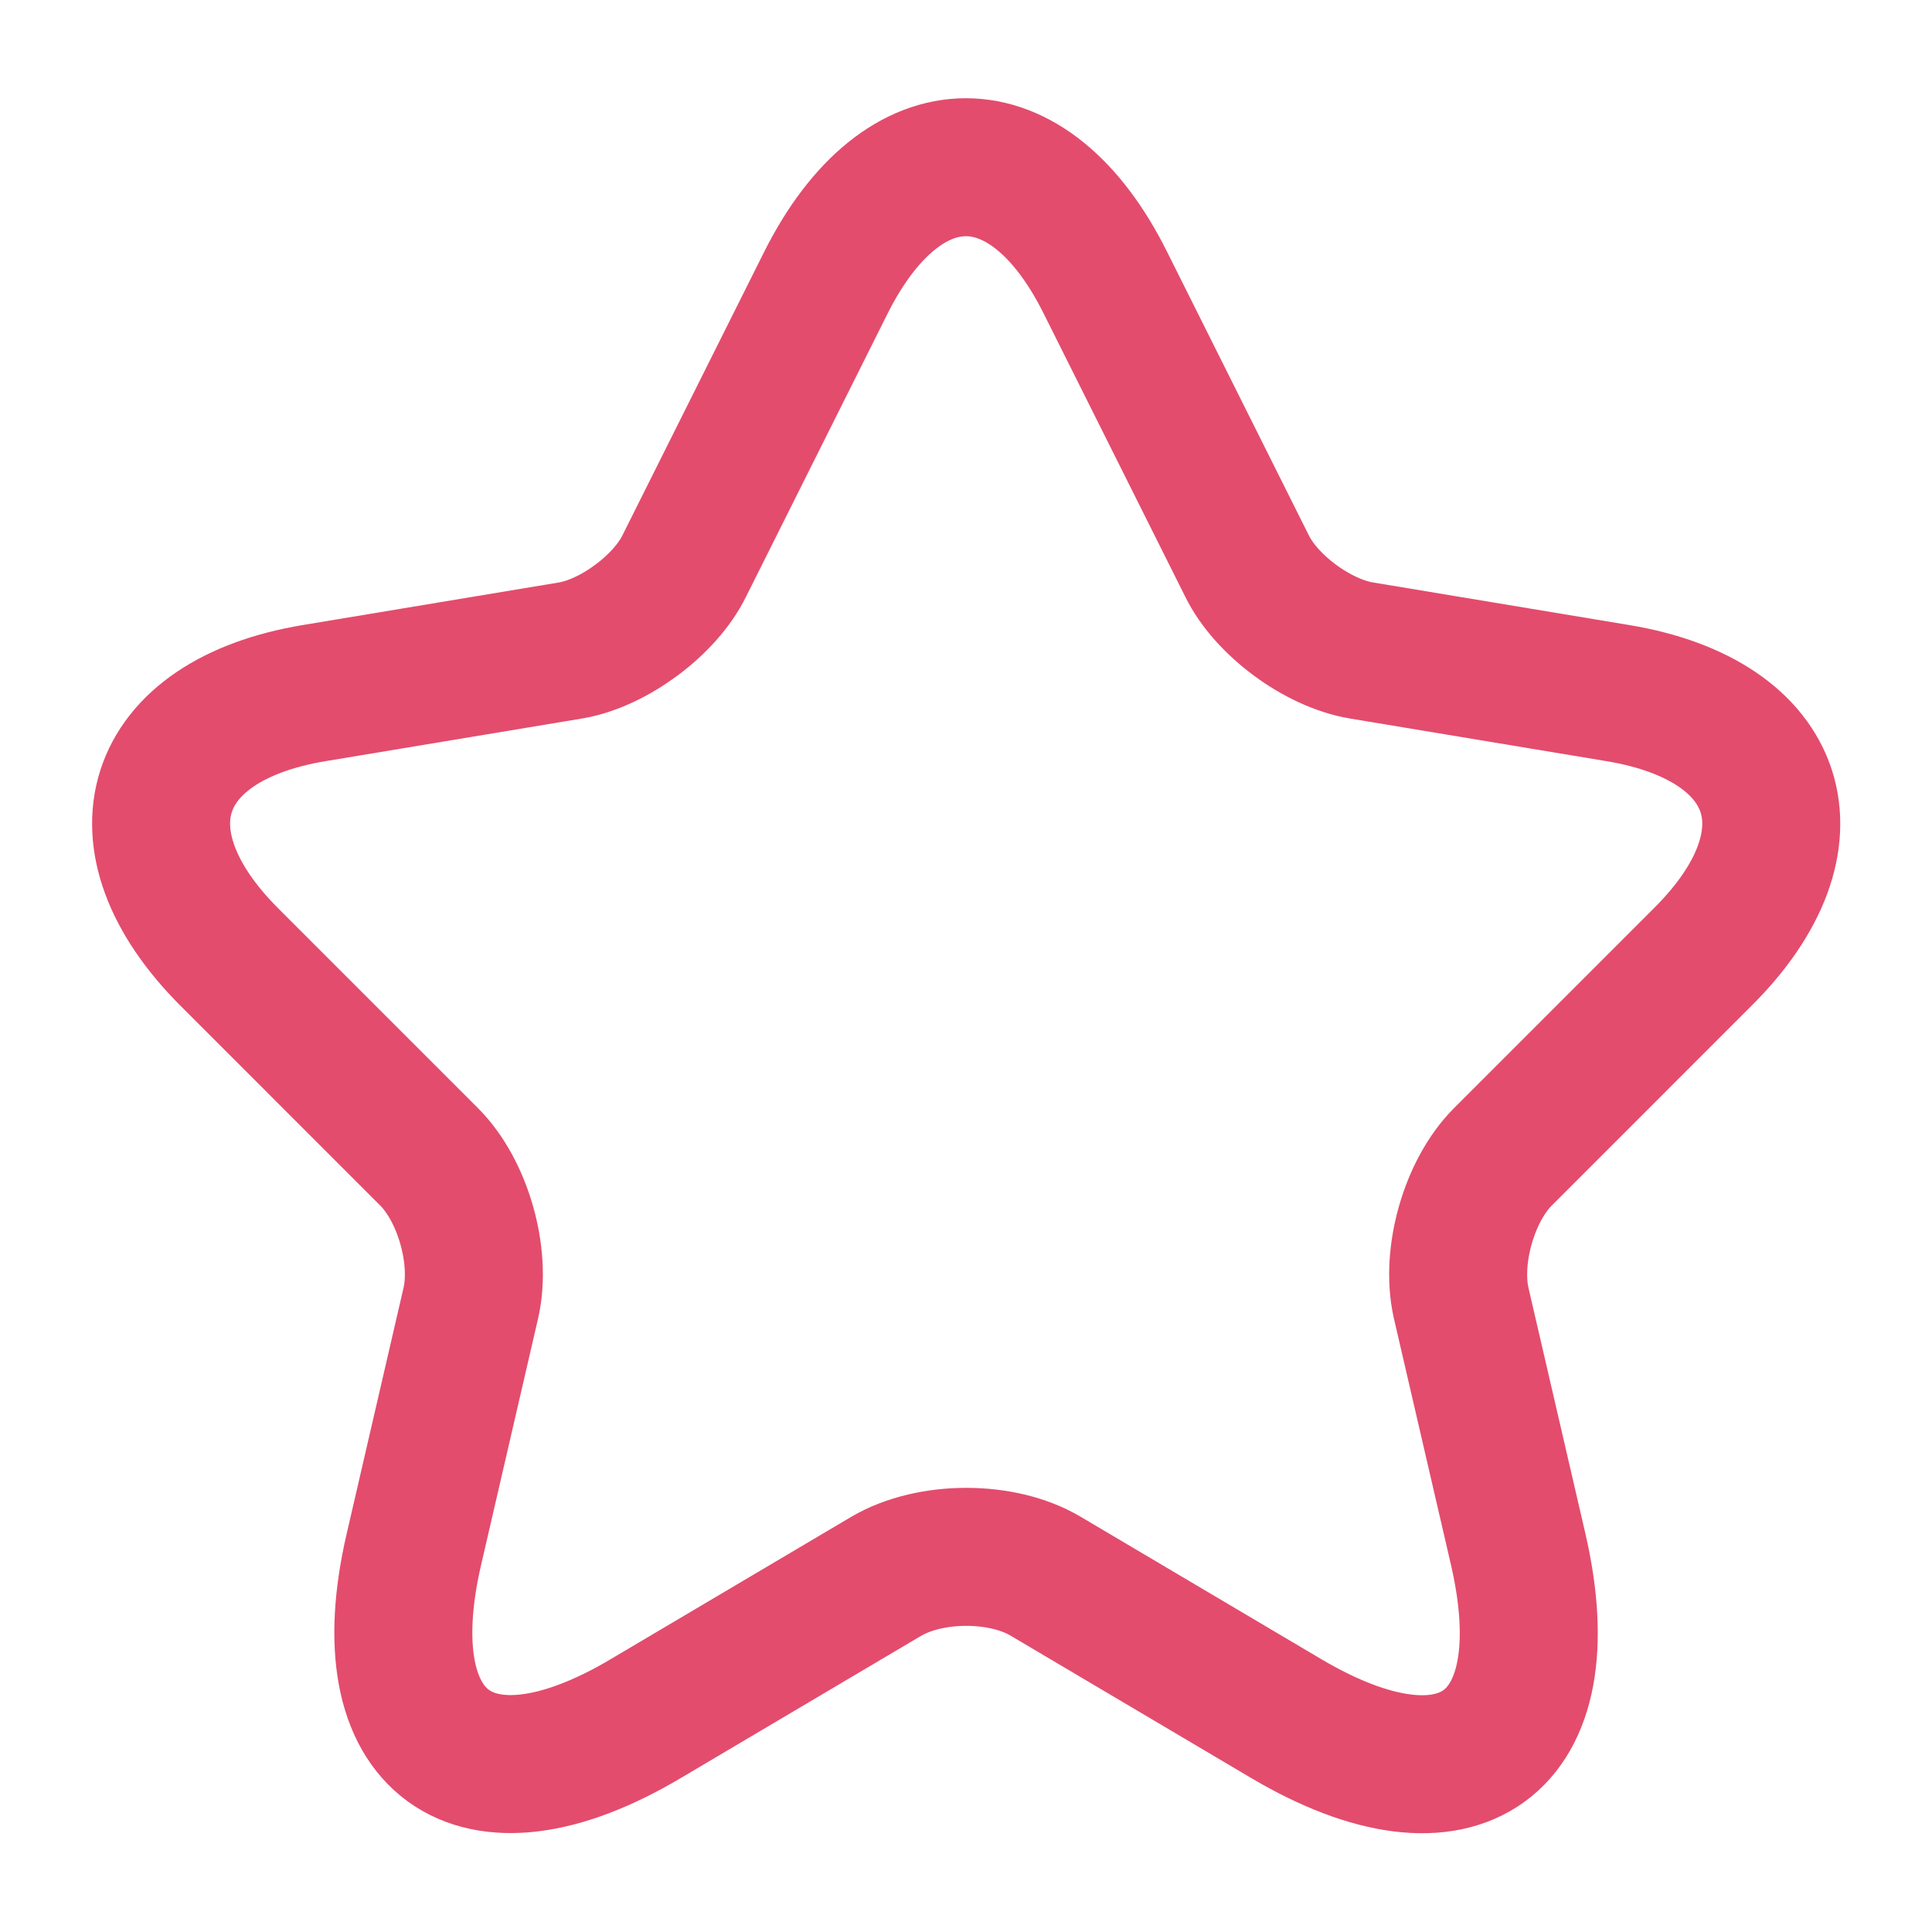 <svg width="21" height="21" viewBox="0 0 21 21" fill="none" xmlns="http://www.w3.org/2000/svg">
<path d="M12.014 3.071L13.554 6.151C13.764 6.58 14.324 6.991 14.796 7.07L17.587 7.534C19.372 7.831 19.793 9.126 18.506 10.404L16.336 12.574C15.969 12.941 15.768 13.65 15.881 14.158L16.503 16.844C16.992 18.97 15.864 19.793 13.982 18.681L11.366 17.133C10.894 16.852 10.115 16.852 9.634 17.133L7.018 18.681C5.145 19.793 4.008 18.961 4.498 16.844L5.119 14.158C5.233 13.65 5.031 12.941 4.664 12.574L2.494 10.404C1.216 9.126 1.628 7.831 3.413 7.534L6.204 7.07C6.668 6.991 7.228 6.58 7.438 6.151L8.978 3.071C9.818 1.4 11.182 1.4 12.014 3.071Z" stroke="#E34C6D" stroke-width="1.5" stroke-linecap="round" stroke-linejoin="round"/>
</svg>
